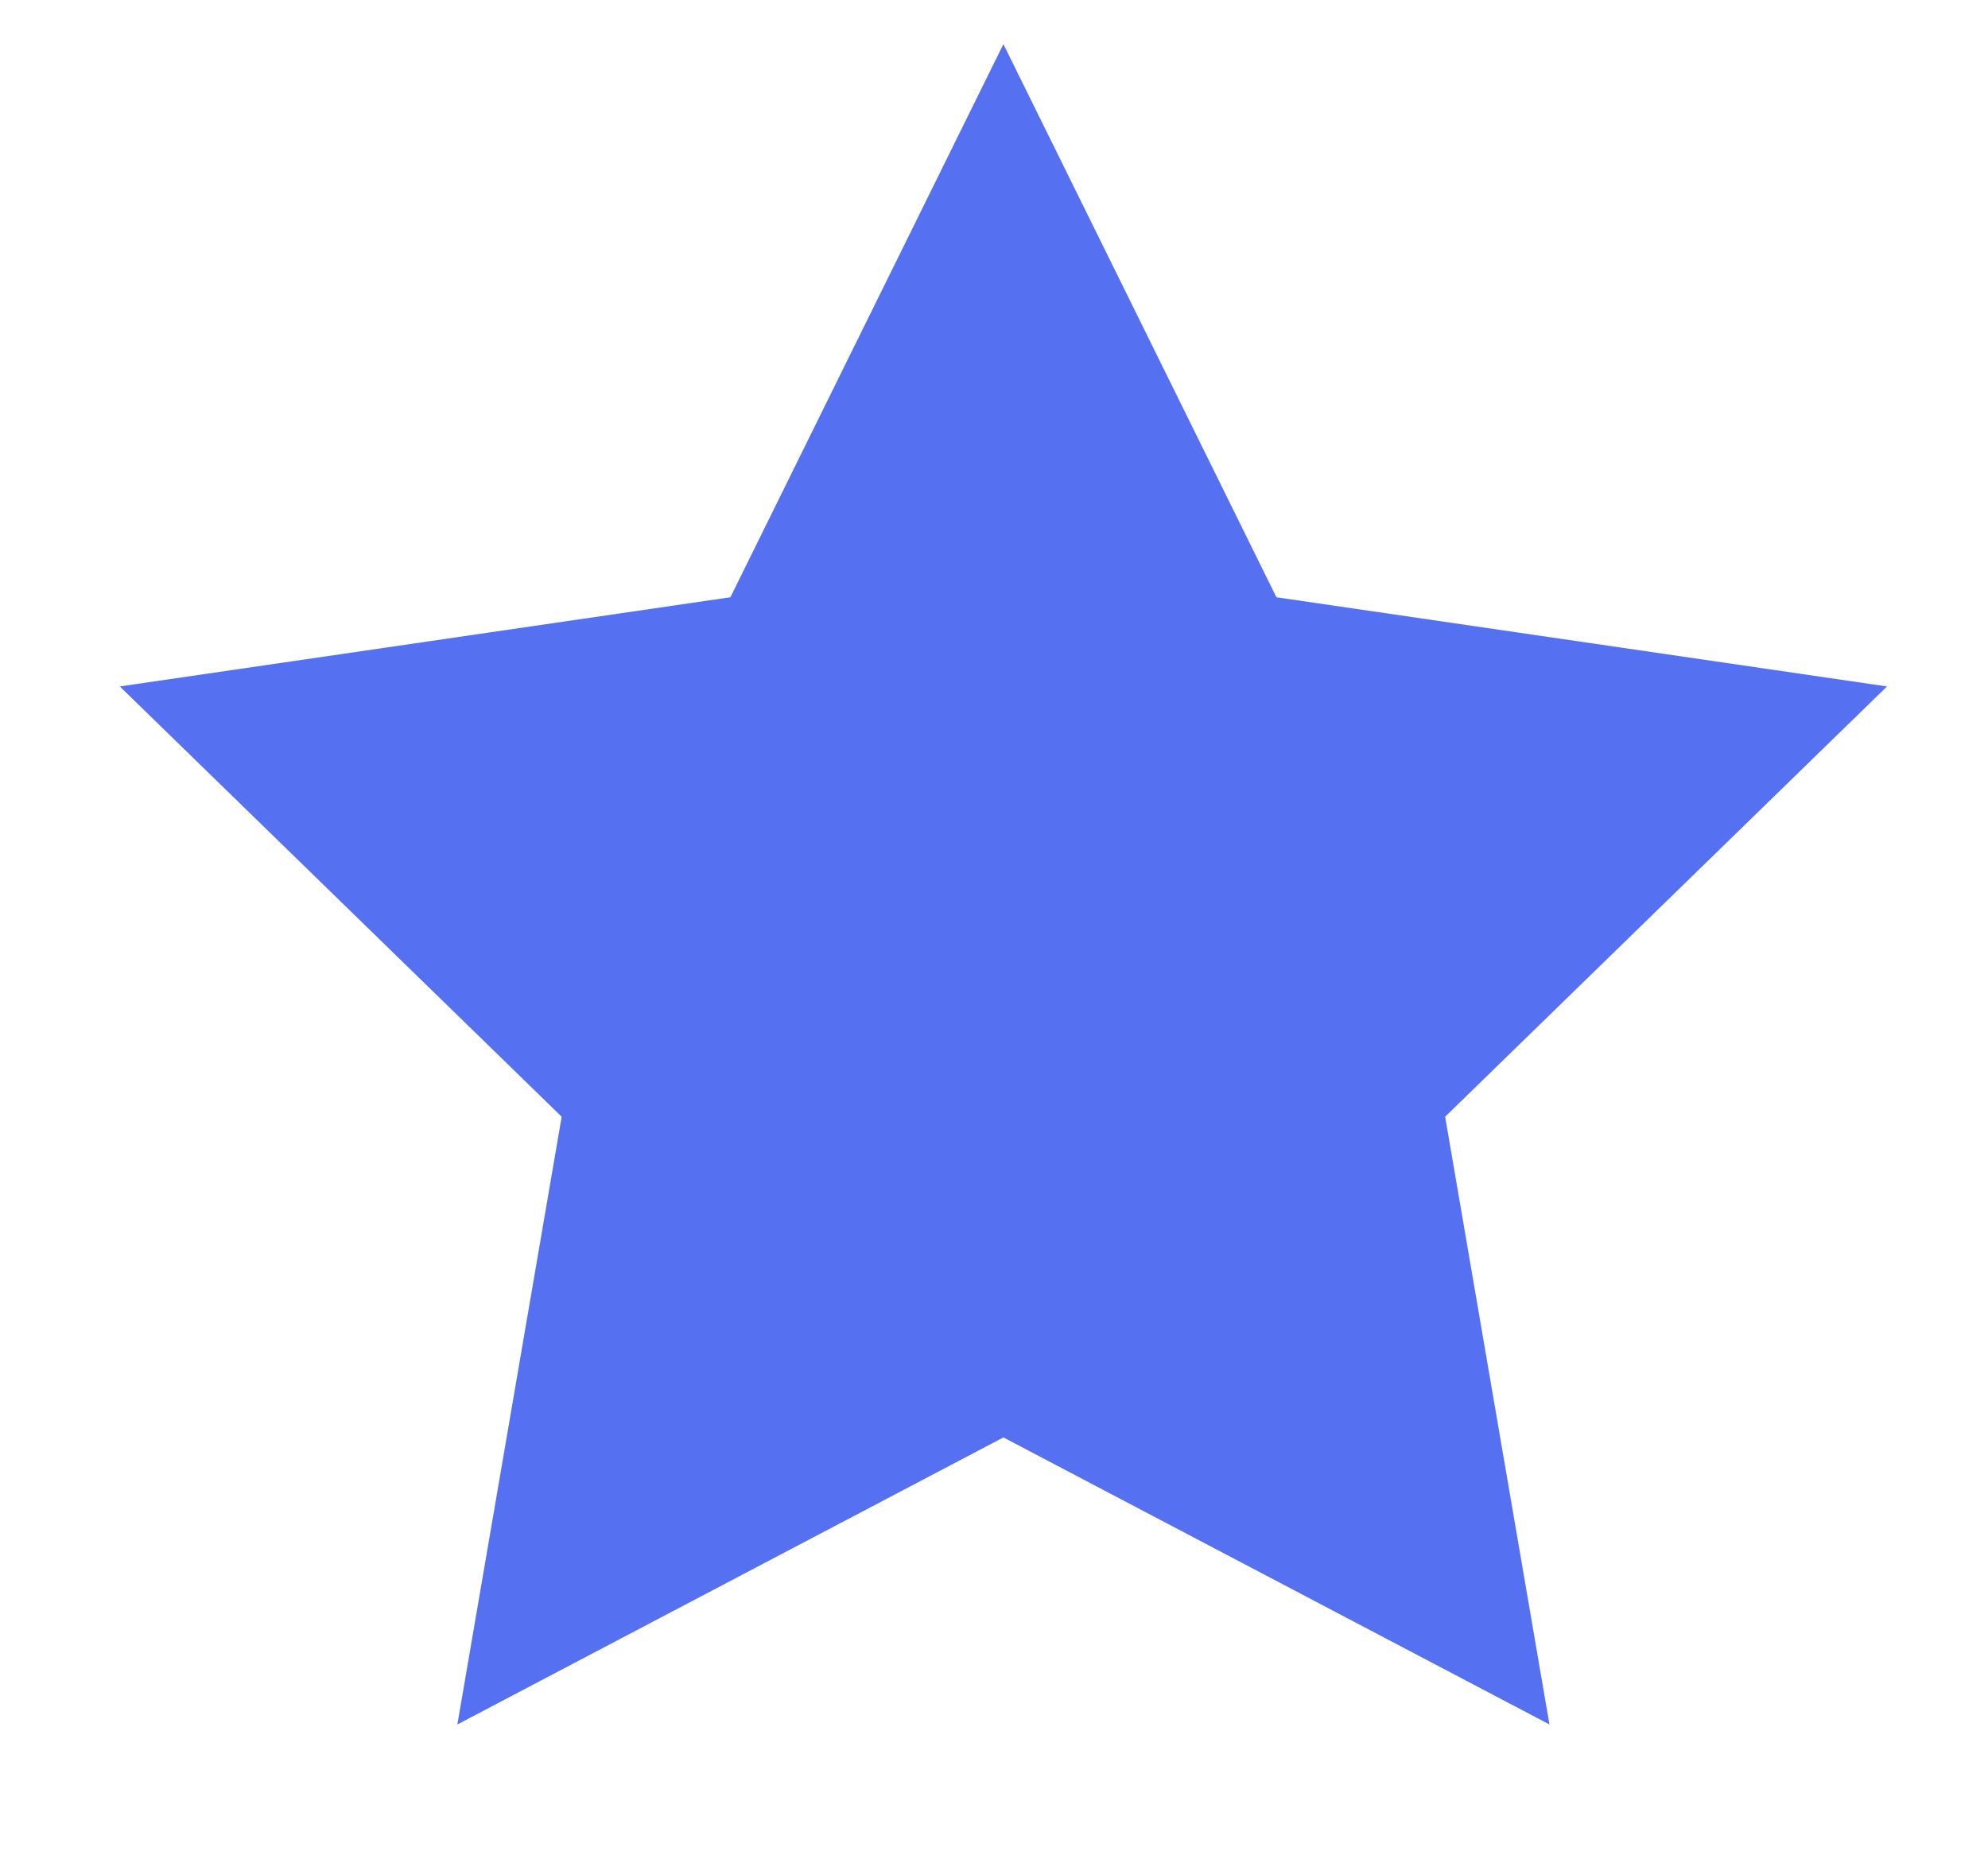 <svg width="15" height="14" viewBox="0 0 15 14" fill="none" xmlns="http://www.w3.org/2000/svg">
<path d="M7.571 0.333L9.631 4.507L14.238 5.18L10.904 8.427L11.691 13.013L7.571 10.847L3.451 13.013L4.238 8.427L0.904 5.18L5.511 4.507L7.571 0.333Z" fill="#5570F1"/>
</svg>
